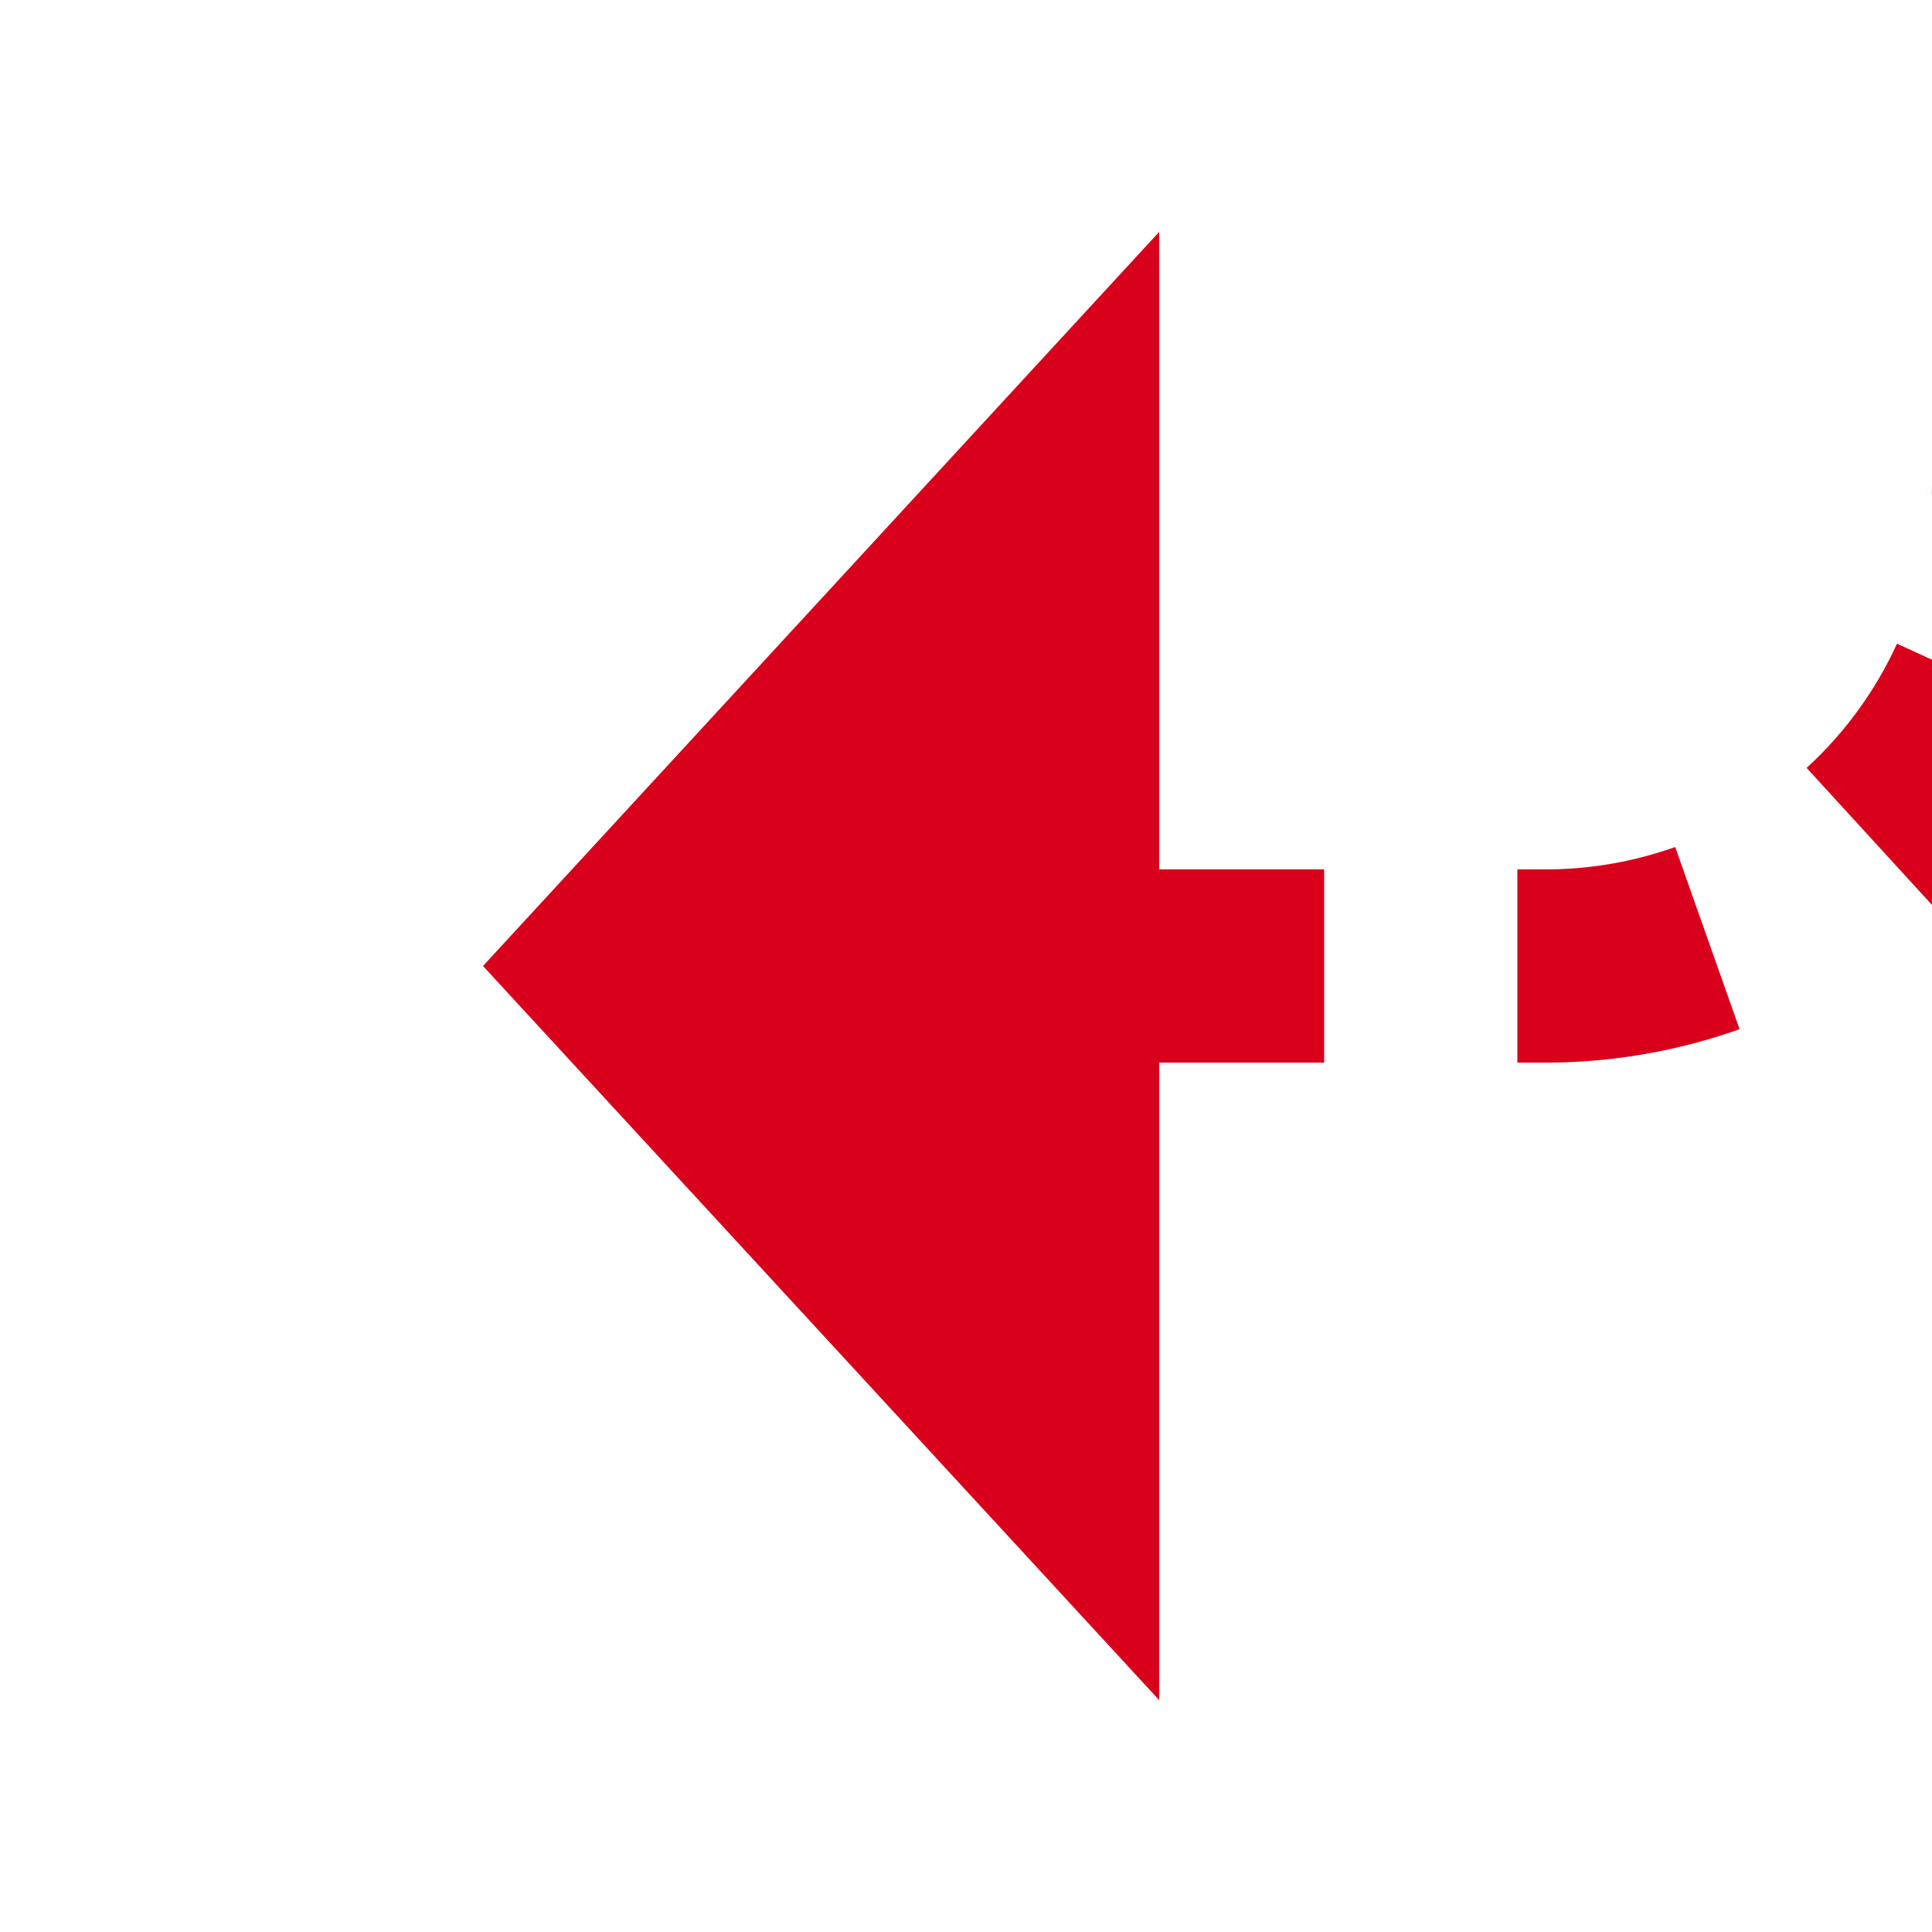 ﻿<?xml version="1.0" encoding="utf-8"?>
<svg version="1.1" xmlns:xlink="http://www.w3.org/1999/xlink" width="20px" height="20px" preserveAspectRatio="xMinYMid meet" viewBox="1869 600  20 18" xmlns="http://www.w3.org/2000/svg">
  <path d="M 1799 247  L 1885 247  A 5 5 0 0 1 1890 252 L 1890 604  A 5 5 0 0 1 1885 609 L 1880 609  " stroke-width="2" stroke-dasharray="2,2" stroke="#d9001b" fill="none" />
  <path d="M 1881 601.4  L 1874 609  L 1881 616.6  L 1881 601.4  Z " fill-rule="nonzero" fill="#d9001b" stroke="none" />
</svg>